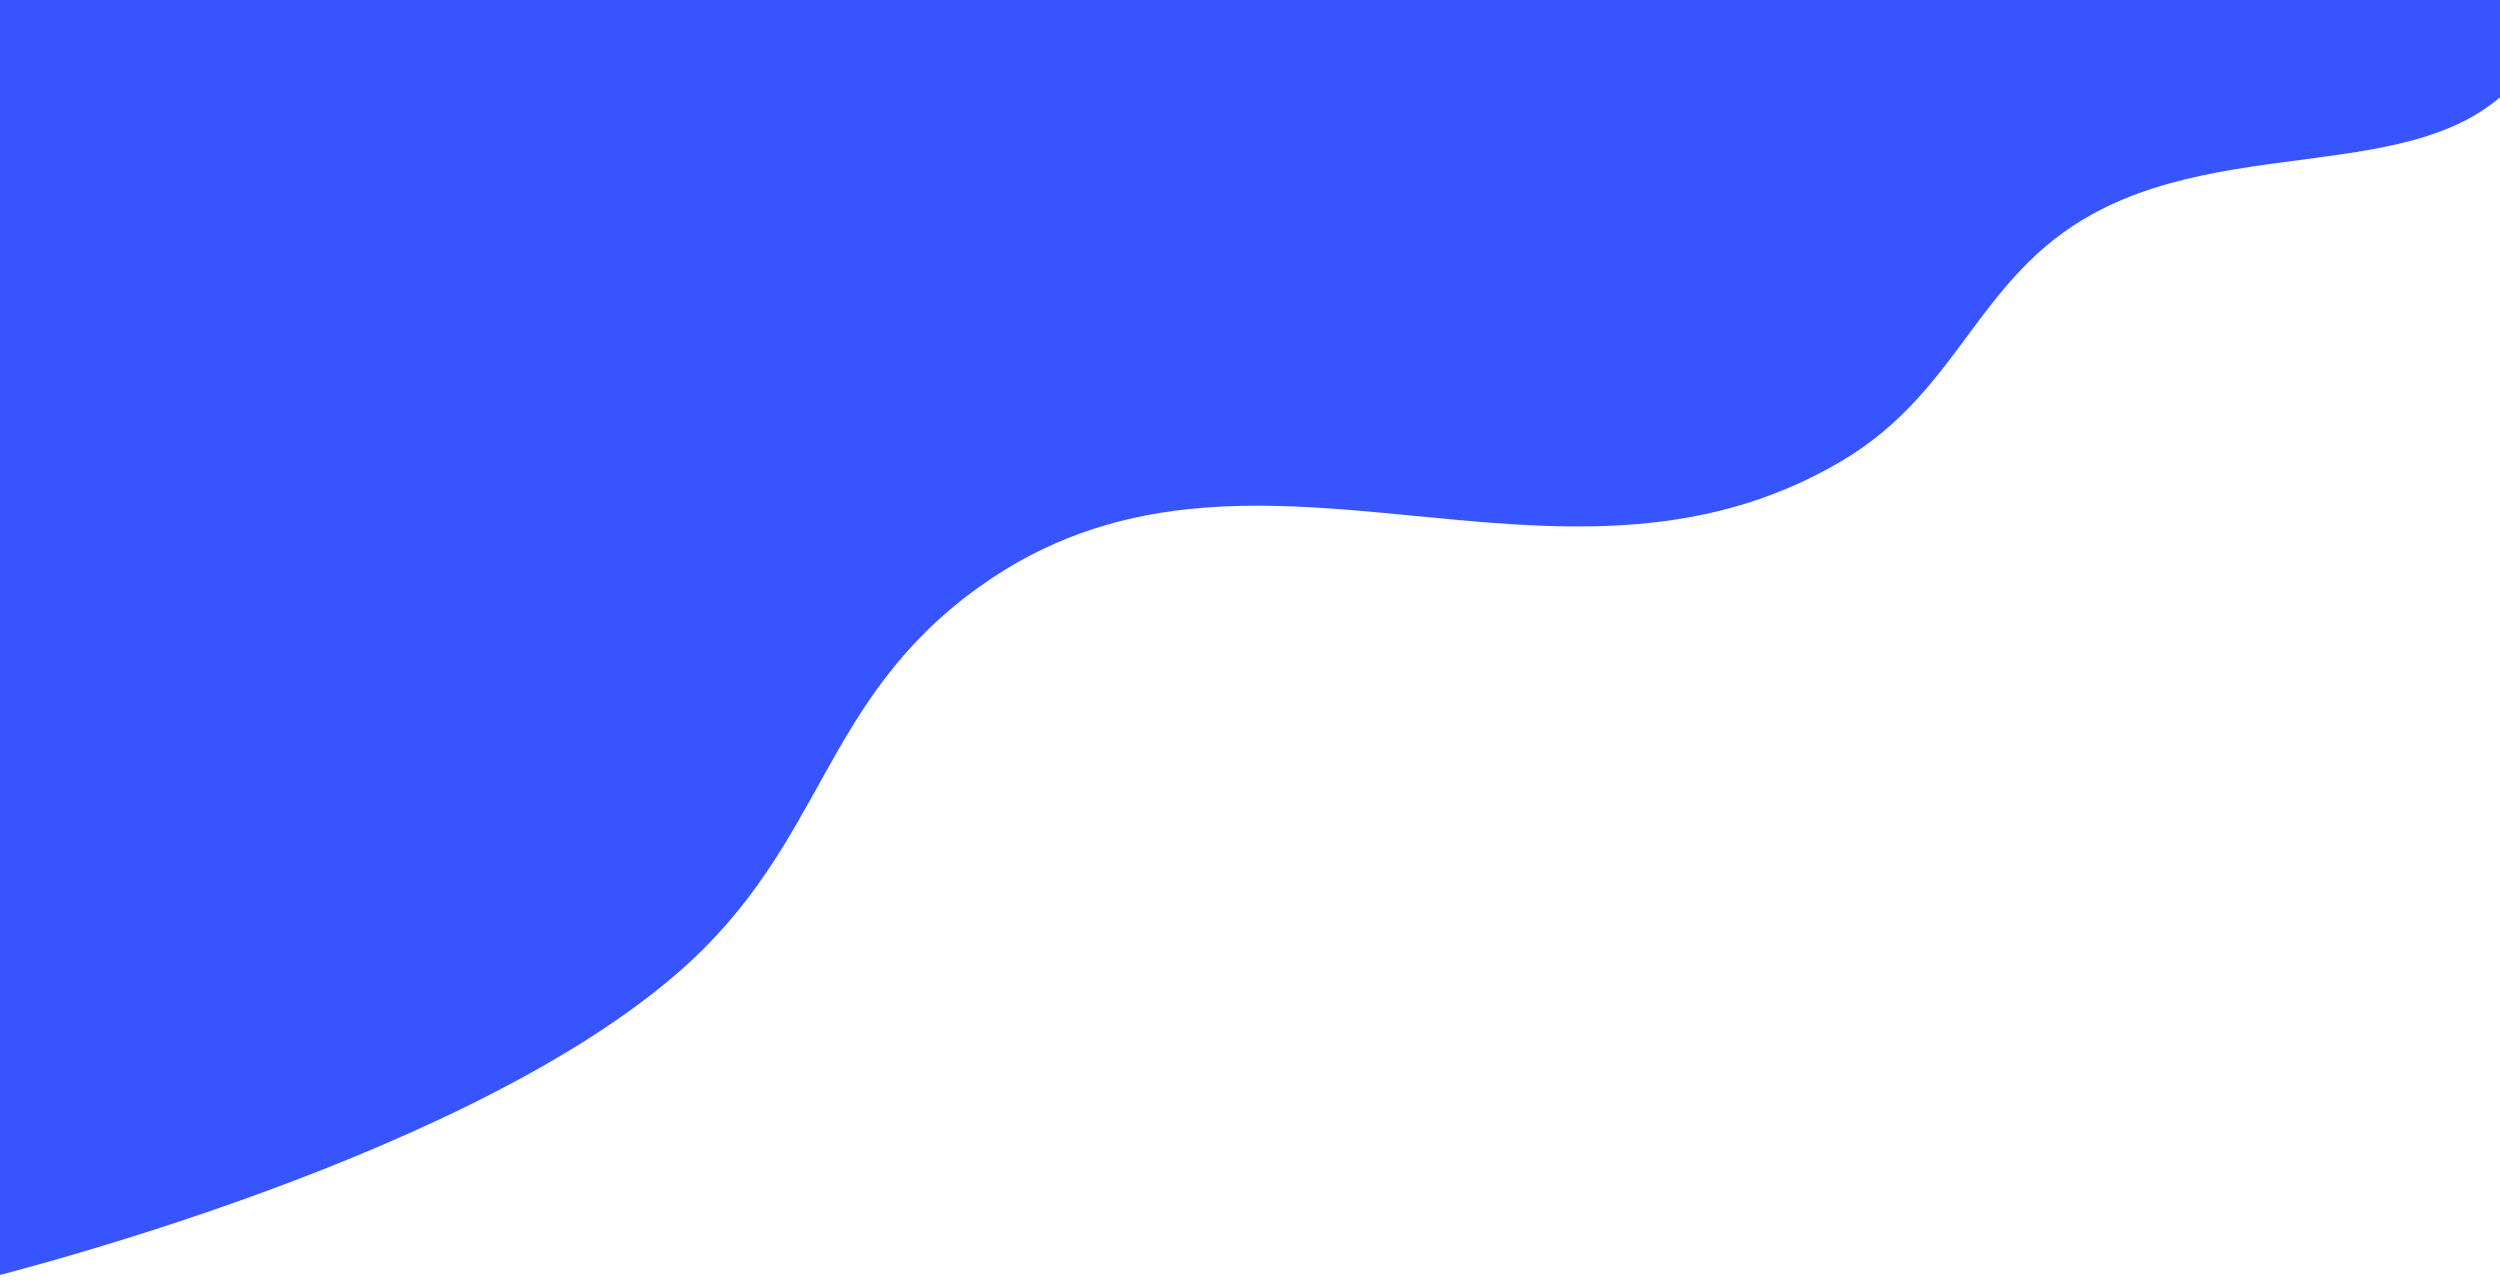 <svg width="1057" height="544" viewBox="0 0 1057 544" fill="none" xmlns="http://www.w3.org/2000/svg">
<path d="M-17.5 543.5C-17.5 543.5 192.003 494.317 287.5 410.5C349.176 356.368 346.972 296.544 413.5 248.5C528.065 165.767 656.791 266.811 778.5 195C830.694 164.204 835.964 113.929 890.5 87.5C959.236 54.19 1048.87 82.812 1077.5 12C1089.94 -18.774 1077.5 -31 1077.5 -31H-17.5V543.5Z" fill="#3654FF"/>
</svg>
